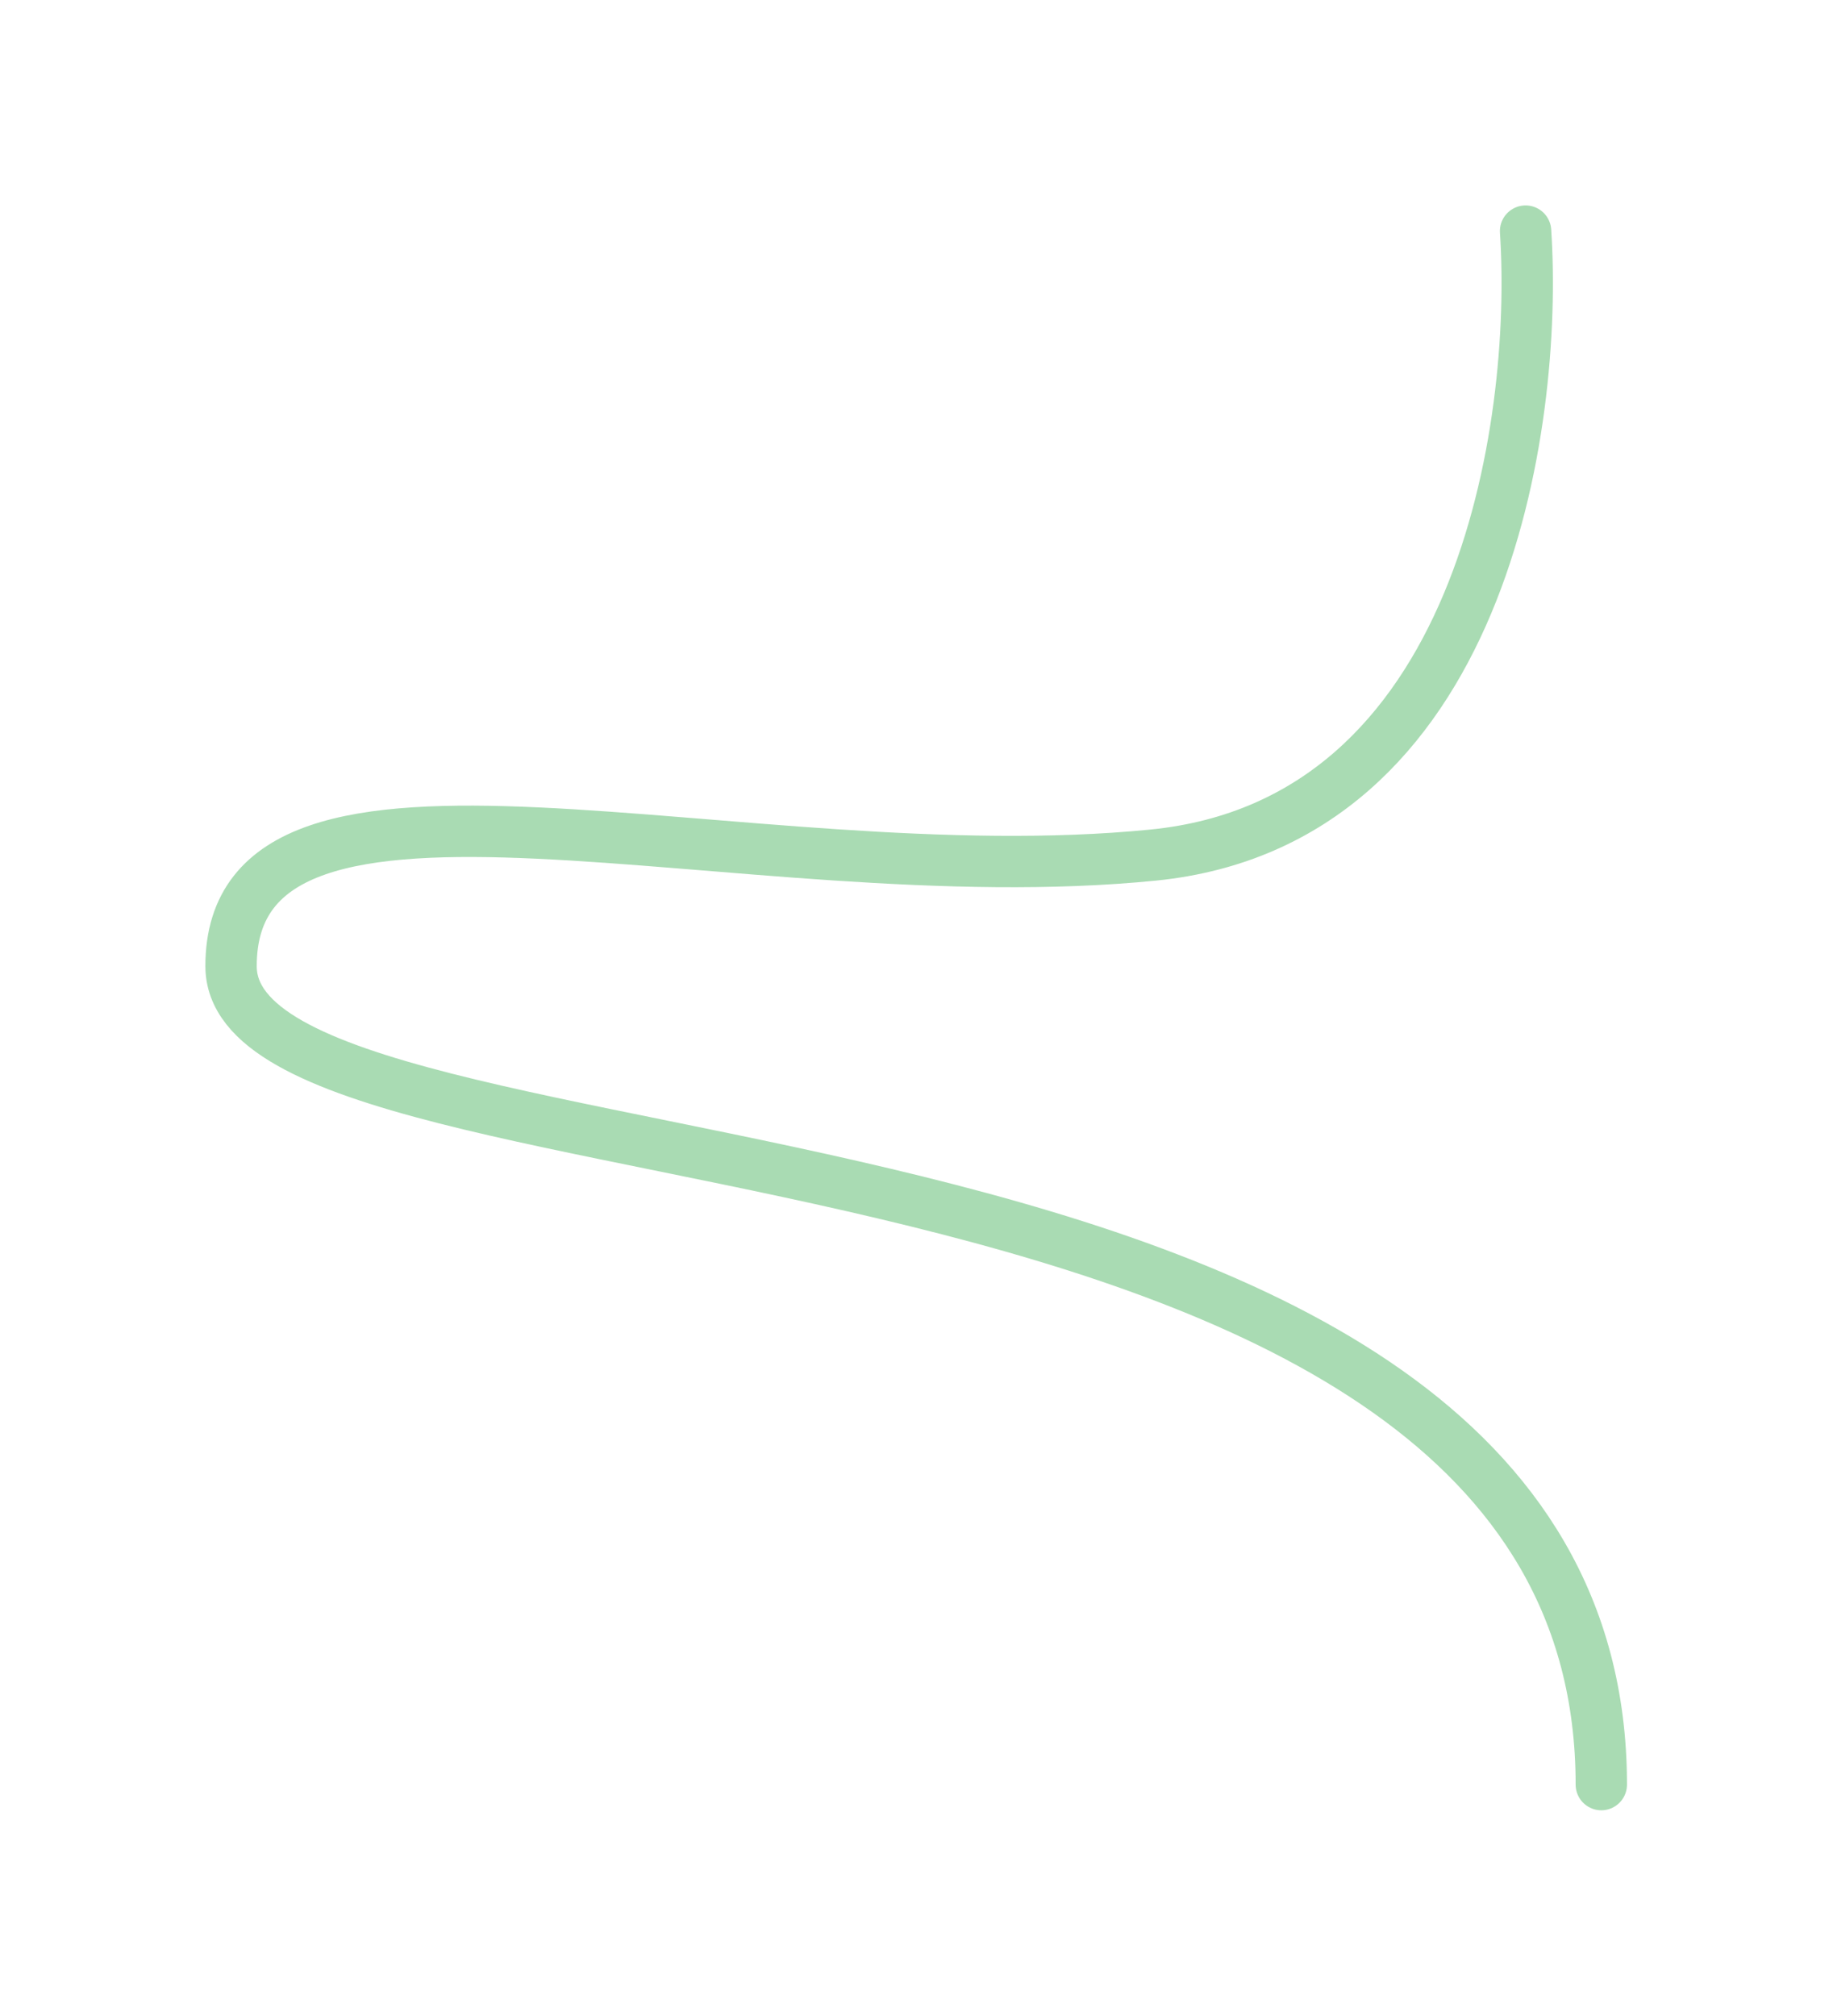 <svg xmlns="http://www.w3.org/2000/svg" width="1428" height="1570" viewBox="0 0 1428 1570" fill="none">
<g filter="url(#filter0_f_38_167)">
<path d="M1188.5 180C1198.5 331.333 1154.5 640.4 898.5 666C578.5 698 180 559.5 180 752.5C180 945.5 1247.5 835.5 1247.5 1390" stroke="#29A643" stroke-opacity="0.4" stroke-width="40" stroke-linecap="round"/>
</g>
<defs>
<filter id="filter0_f_38_167" x="0" y="-0.001" width="1427.5" height="1570" filterUnits="userSpaceOnUse" color-interpolation-filters="sRGB">
<feFlood flood-opacity="0" result="BackgroundImageFix"/>
<feBlend mode="normal" in="SourceGraphic" in2="BackgroundImageFix" result="shape"/>
<feGaussianBlur stdDeviation="80" result="effect1_foregroundBlur_38_167"/>
</filter>
</defs>
</svg>
